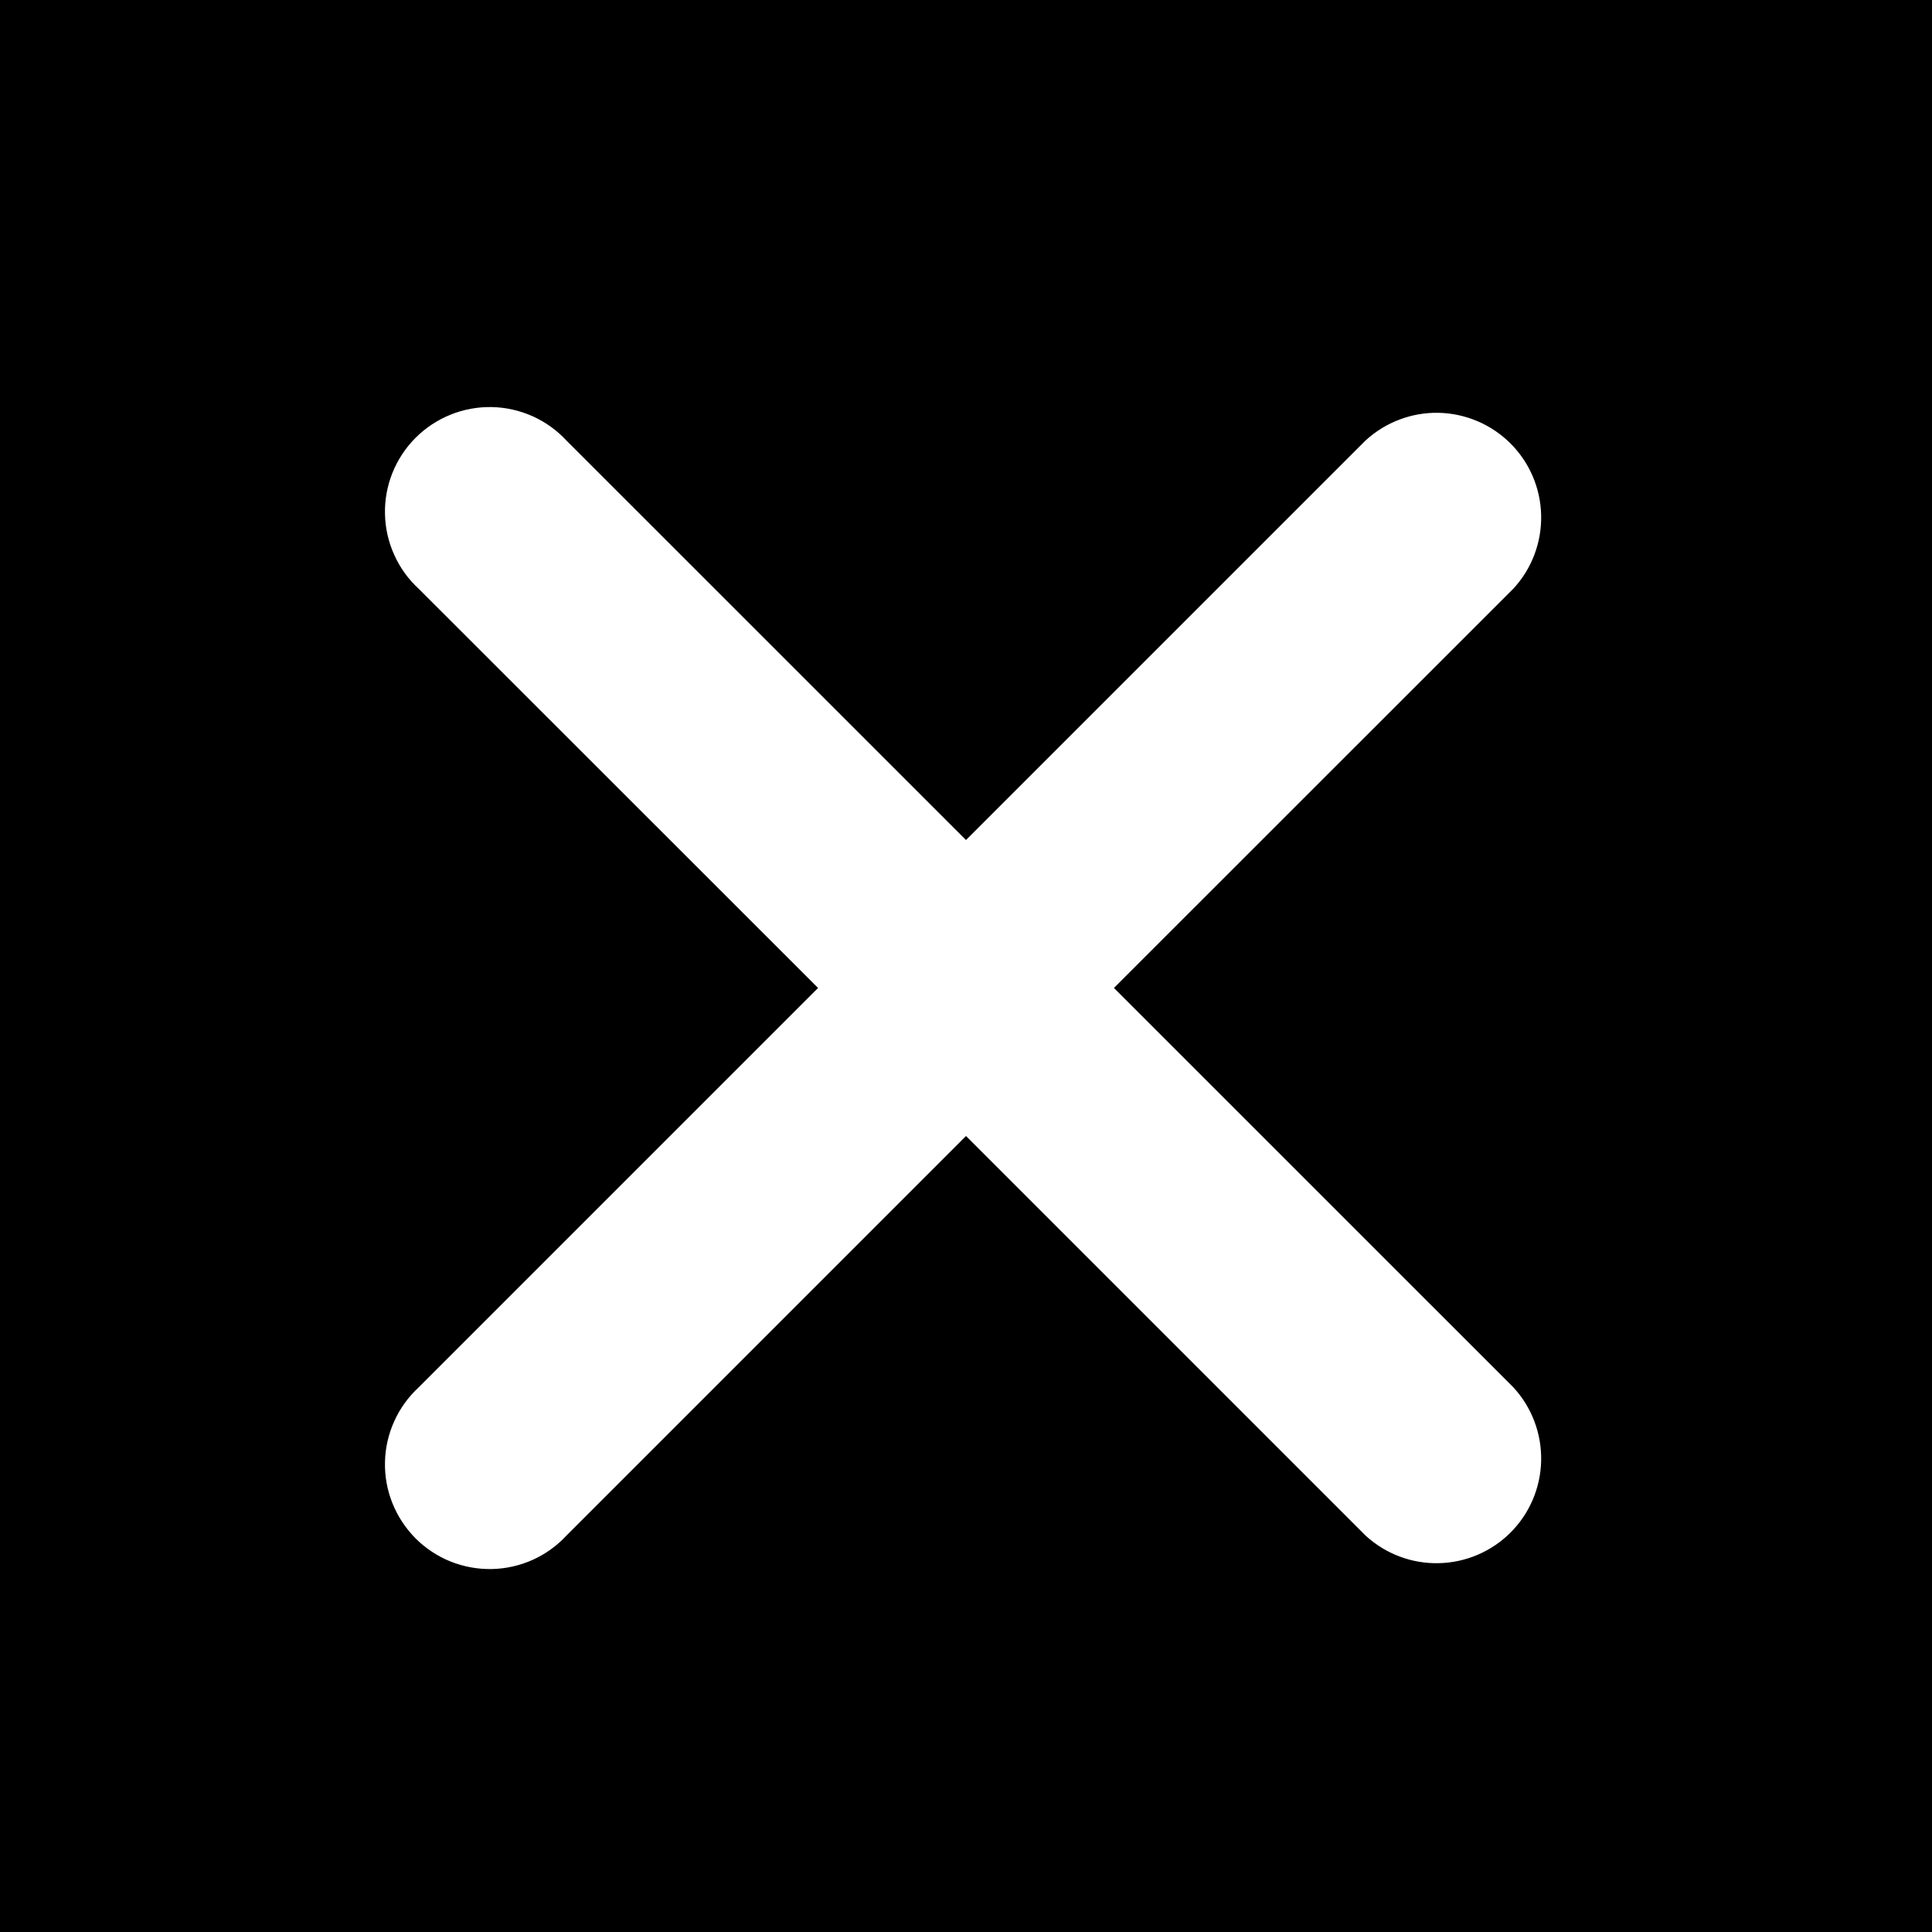 <svg width="30" height="30" viewBox="0 0 30 30" fill="none" xmlns="http://www.w3.org/2000/svg">
<rect width="30" height="30" fill="black"/>
<path d="M23.5 21.543C23.785 21.852 23.939 22.259 23.931 22.679C23.923 23.099 23.753 23.5 23.456 23.797C23.159 24.094 22.758 24.265 22.338 24.273C21.918 24.282 21.511 24.127 21.202 23.842L15 17.64L8.798 23.842C8.649 24.003 8.47 24.132 8.27 24.222C8.07 24.311 7.854 24.36 7.635 24.364C7.416 24.368 7.199 24.328 6.996 24.247C6.793 24.165 6.608 24.043 6.453 23.888C6.299 23.733 6.177 23.548 6.095 23.345C6.013 23.142 5.973 22.924 5.978 22.705C5.982 22.486 6.031 22.271 6.121 22.071C6.21 21.871 6.34 21.692 6.501 21.543L12.703 15.341L6.501 9.142C6.34 8.994 6.21 8.814 6.121 8.614C6.031 8.415 5.982 8.199 5.978 7.98C5.973 7.761 6.013 7.543 6.095 7.34C6.177 7.137 6.299 6.952 6.453 6.798C6.608 6.643 6.793 6.521 6.996 6.439C7.199 6.357 7.416 6.317 7.635 6.321C7.854 6.325 8.07 6.374 8.27 6.463C8.47 6.553 8.649 6.682 8.798 6.843L15 13.044L21.202 6.842C21.511 6.557 21.918 6.402 22.338 6.41C22.758 6.419 23.159 6.59 23.456 6.887C23.753 7.184 23.923 7.585 23.931 8.005C23.939 8.425 23.785 8.832 23.5 9.14L17.297 15.341L23.5 21.543Z" fill="white"/>
</svg>

